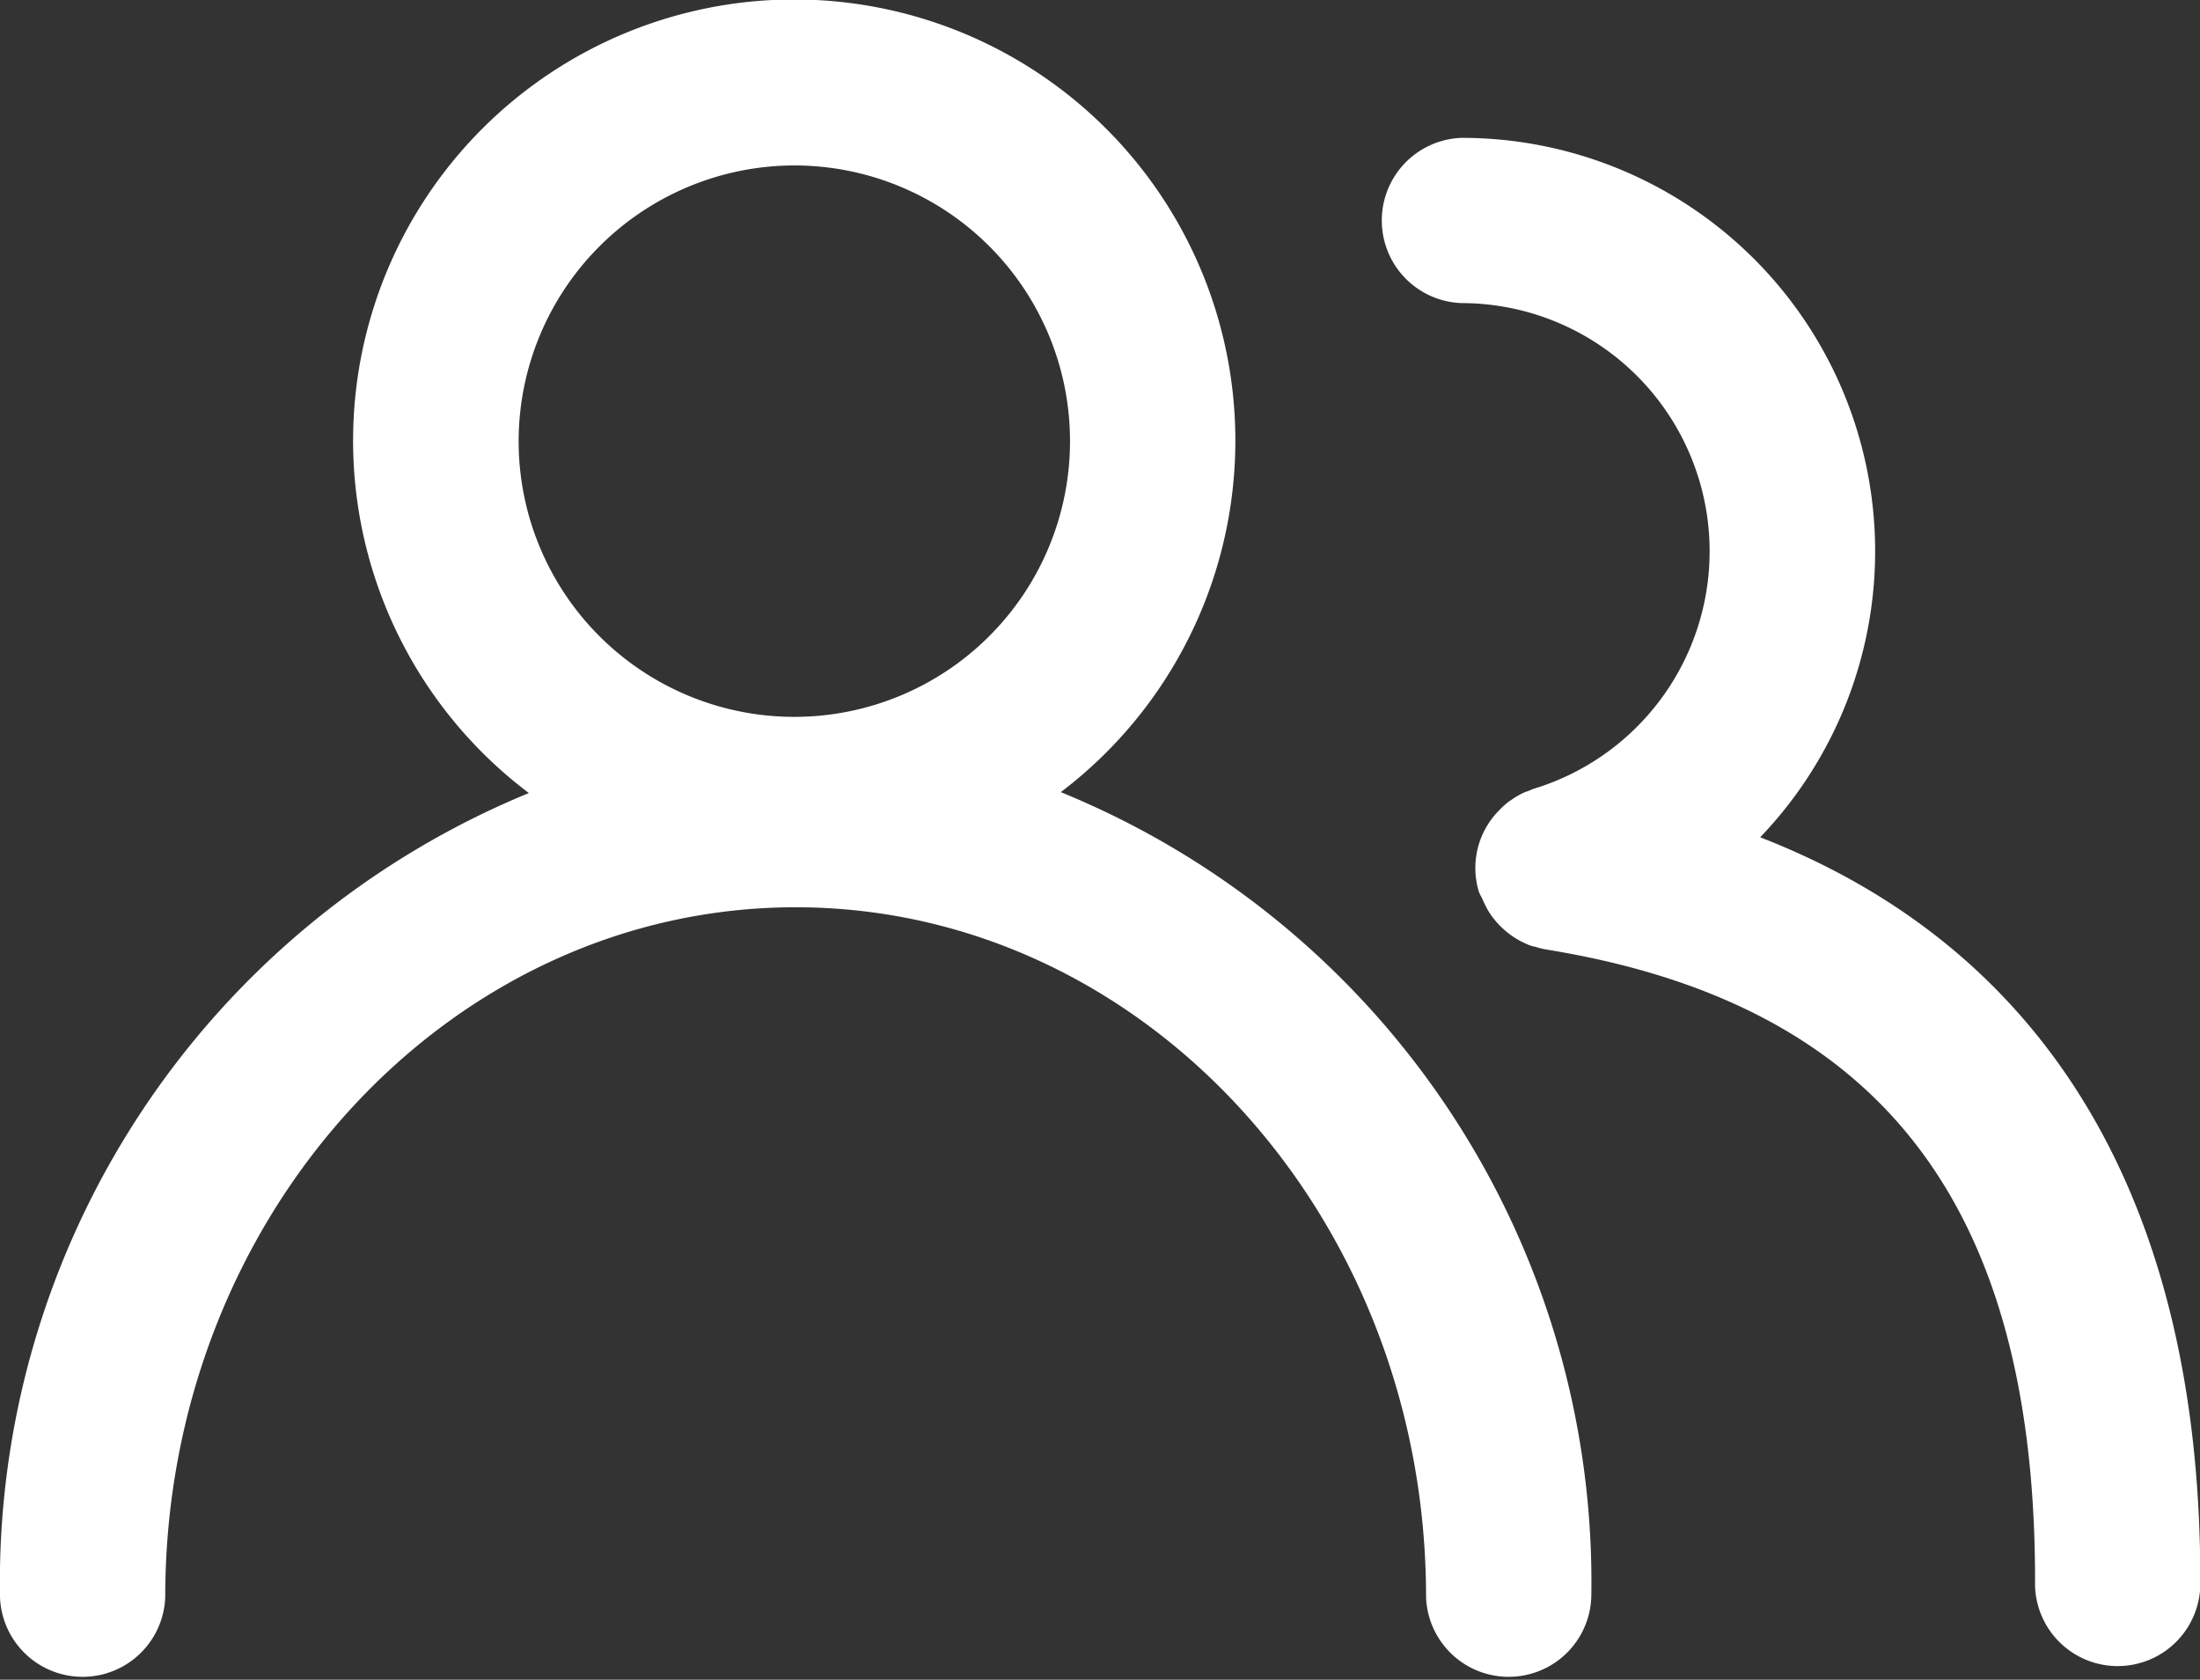 <svg id="_7bb21c2134b646b861f8710a188b0d61" data-name="7bb21c2134b646b861f8710a188b0d61" xmlns="http://www.w3.org/2000/svg" width="21.689" height="16.559" viewBox="0 0 21.689 16.559">
  <rect x="0" y="0" width="21.689" height="16.559" fill="#333333" stroke="none"/>
  <path id="Path_456" data-name="Path 456" d="M20.458,133.709a4.349,4.349,0,1,0-5.244.009A8.414,8.414,0,0,0,10,141.644a.815.815,0,0,0,1.629,0c0-3.747,2.789-6.8,6.215-6.8s6.215,3.048,6.215,6.8a.815.815,0,0,0,1.629,0A8.41,8.41,0,0,0,20.458,133.709Zm-2.627-6.178a2.718,2.718,0,1,1-2.718,2.718A2.722,2.722,0,0,1,17.831,127.531Z" transform="translate(-10 -125.9)" fill="#fff"/>
  <path id="Path_457" data-name="Path 457" d="M627.958,194.195a4.075,4.075,0,0,0-2.944-6.895.815.815,0,0,0,0,1.629,2.447,2.447,0,0,1,.711,4.788c-.022.007-.04.018-.06.024s-.04.015-.058.024a.745.745,0,0,0-.1.06l-.027.018a.813.813,0,0,0-.1.091l-.009.009a.806.806,0,0,0-.186.79.449.449,0,0,0,.029.058,1.268,1.268,0,0,0,.06.124.838.838,0,0,0,.071.1.884.884,0,0,0,.17.155.863.863,0,0,0,.179.093.463.463,0,0,0,.053.013.72.72,0,0,0,.093.024c3.294.531,4.828,2.508,4.828,6.222a.815.815,0,1,0,1.629,0C632.3,197.8,630.8,195.3,627.958,194.195Z" transform="translate(-610.605 -185.941)" fill="#fff"/>
</svg>
